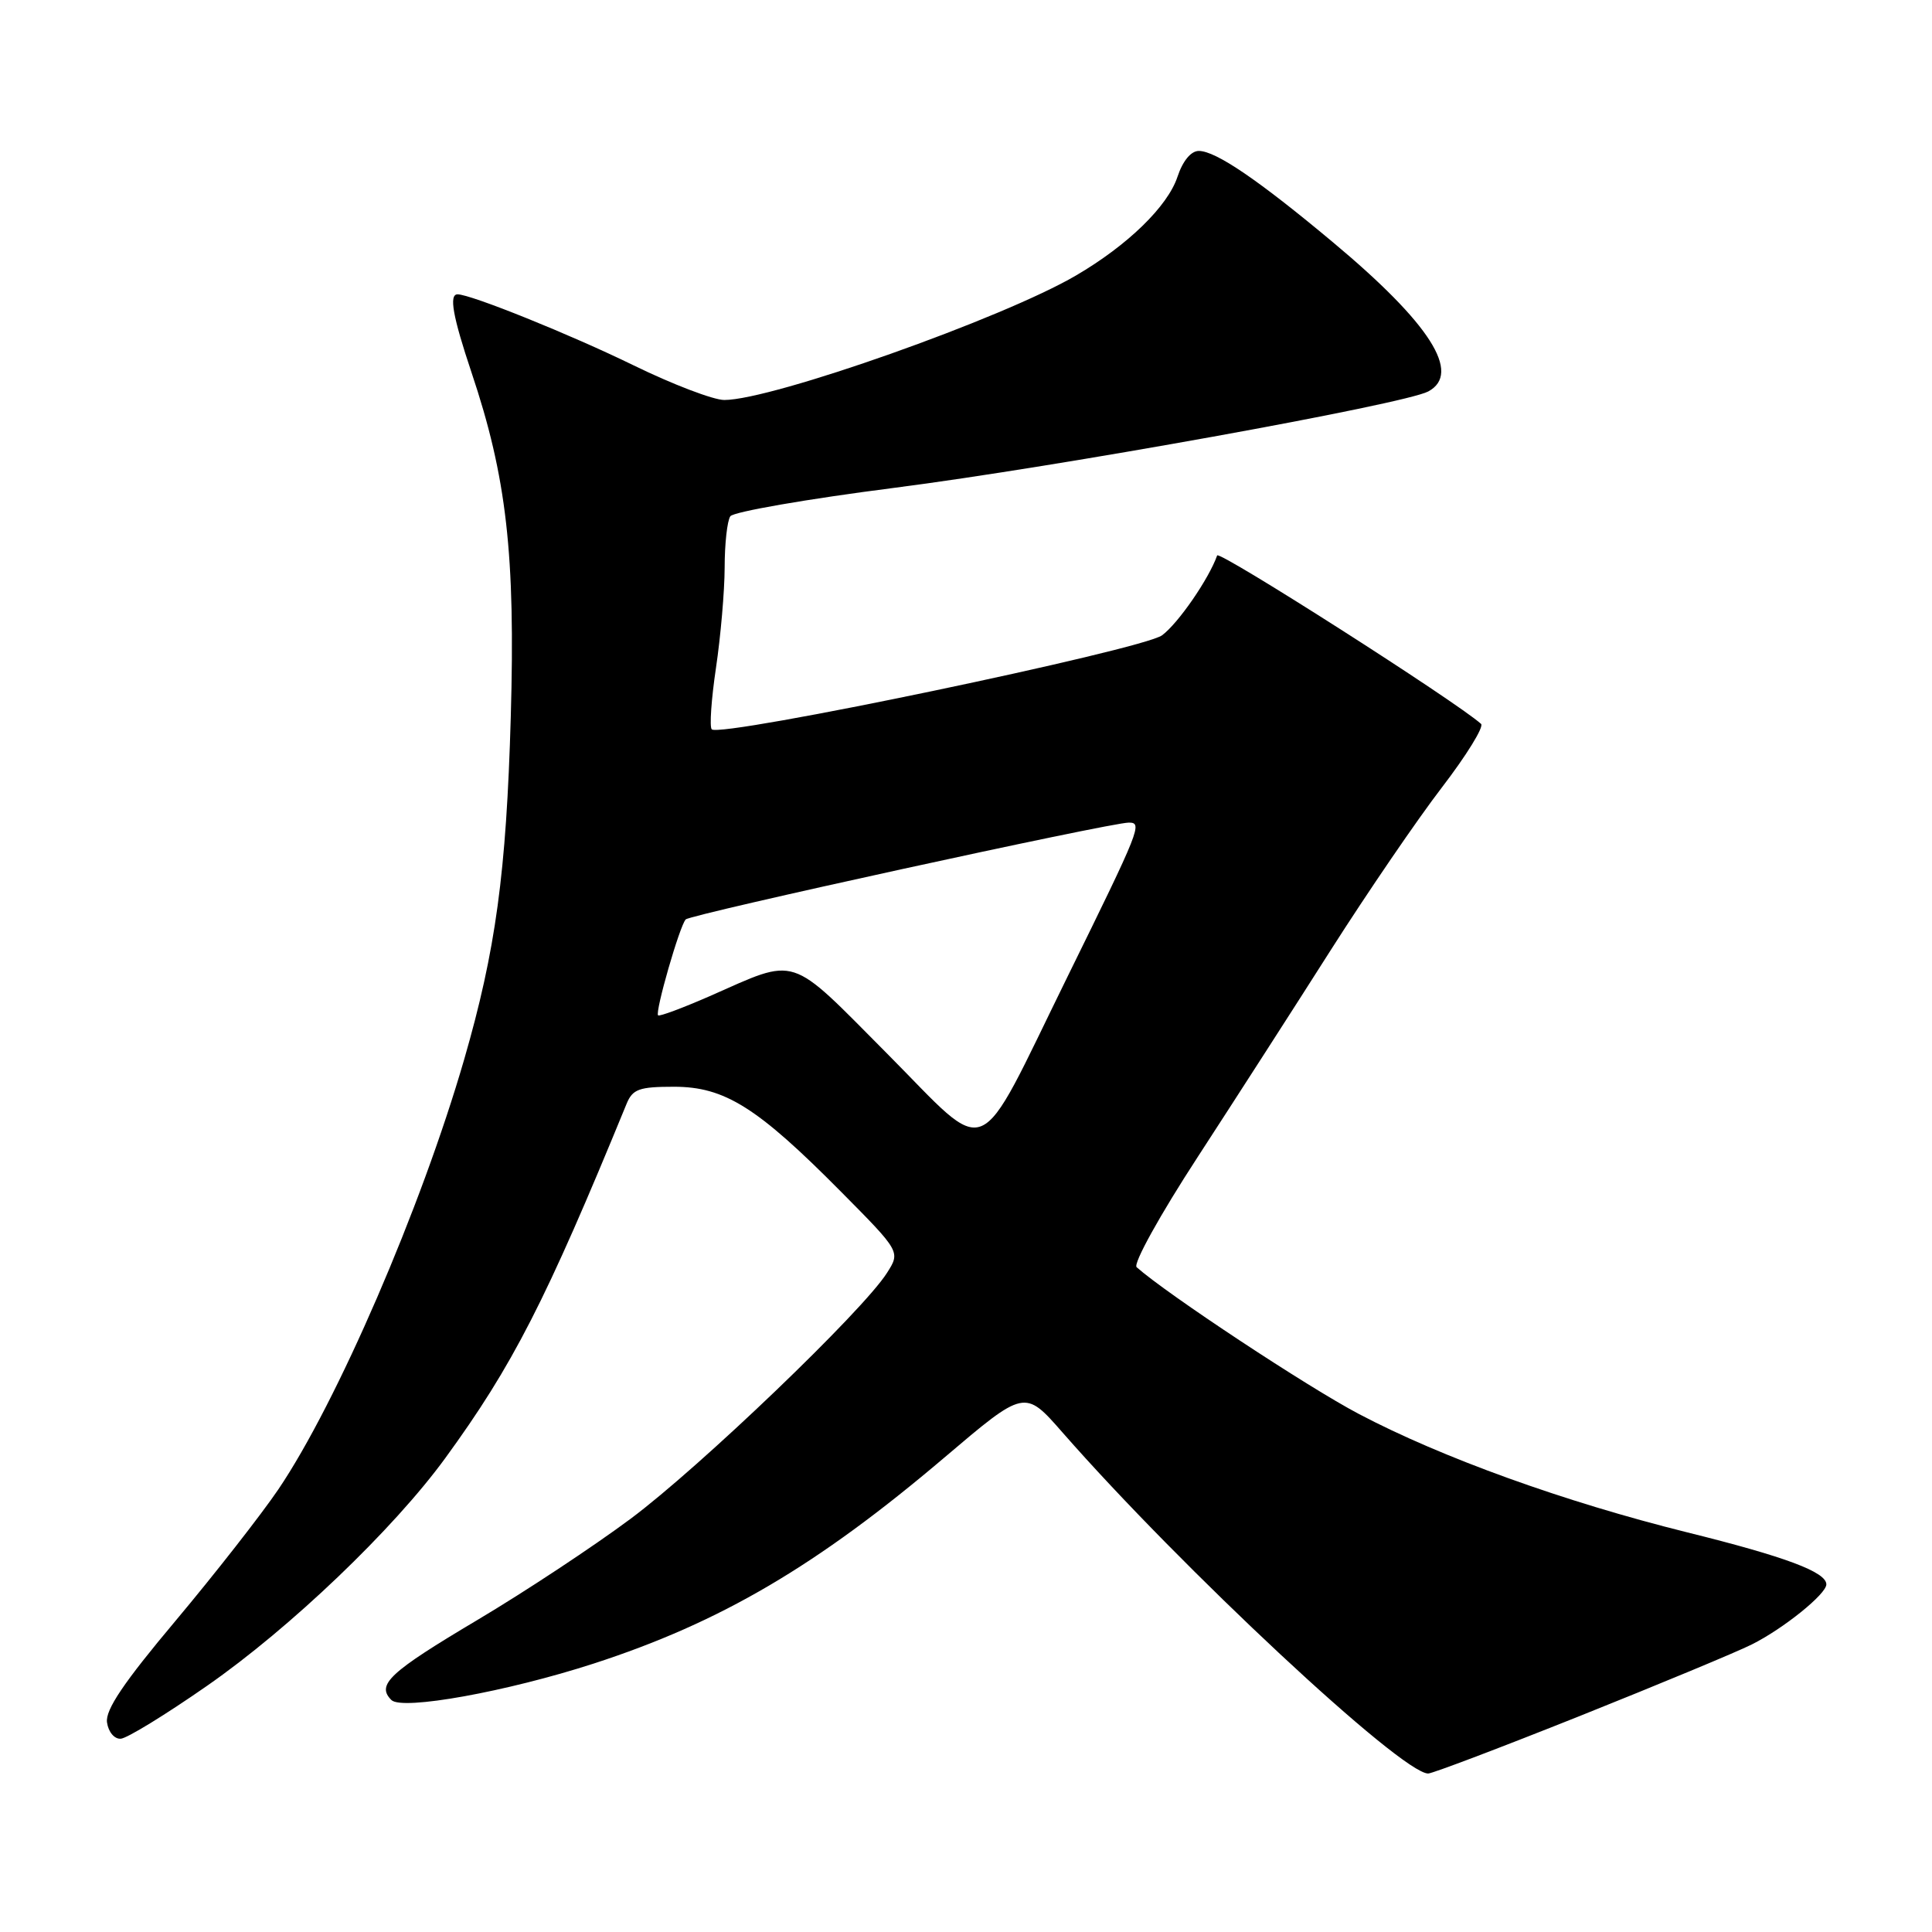 <?xml version="1.0" encoding="UTF-8" standalone="no"?>
<!DOCTYPE svg PUBLIC "-//W3C//DTD SVG 1.1//EN" "http://www.w3.org/Graphics/SVG/1.1/DTD/svg11.dtd" >
<svg xmlns="http://www.w3.org/2000/svg" xmlns:xlink="http://www.w3.org/1999/xlink" version="1.1" viewBox="0 0 256 256">
 <g >
 <path fill="currentColor"
d=" M 209.38 227.36 C 219.90 223.15 230.13 218.90 232.12 217.90 C 236.32 215.80 242.00 211.22 242.00 209.94 C 242.00 208.30 236.58 206.27 223.50 203.03 C 207.29 199.00 191.05 193.15 180.06 187.36 C 173.25 183.78 154.60 171.46 150.61 167.91 C 150.11 167.47 153.71 160.97 158.70 153.31 C 163.64 145.71 171.60 133.34 176.39 125.80 C 181.19 118.27 187.78 108.61 191.05 104.35 C 194.32 100.09 196.66 96.29 196.25 95.92 C 192.95 92.96 161.53 72.90 161.28 73.60 C 160.19 76.69 156.12 82.60 153.98 84.18 C 151.39 86.10 95.45 97.78 94.31 96.64 C 94.00 96.33 94.25 92.67 94.87 88.50 C 95.49 84.33 96.01 78.35 96.02 75.21 C 96.02 72.07 96.36 69.01 96.77 68.41 C 97.17 67.82 106.95 66.12 118.50 64.64 C 139.91 61.90 186.07 53.57 189.25 51.87 C 193.72 49.47 189.49 42.85 176.62 32.10 C 166.74 23.84 161.09 20.00 158.85 20.00 C 157.81 20.00 156.72 21.32 156.02 23.43 C 154.73 27.33 149.44 32.49 142.58 36.50 C 132.92 42.17 102.31 53.00 95.97 53.00 C 94.53 53.00 89.11 50.93 83.93 48.40 C 75.60 44.33 62.38 39.00 60.63 39.00 C 59.47 39.00 59.99 41.92 62.47 49.33 C 67.13 63.20 68.30 73.46 67.68 95.00 C 67.09 115.64 65.68 125.96 61.50 140.40 C 55.81 160.04 44.64 185.88 36.89 197.34 C 34.59 200.73 28.47 208.55 23.29 214.73 C 16.39 222.94 13.94 226.57 14.18 228.23 C 14.36 229.50 15.16 230.45 16.00 230.39 C 16.83 230.34 21.96 227.19 27.42 223.39 C 38.43 215.74 52.13 202.64 59.00 193.21 C 67.94 180.93 72.30 172.42 83.03 146.25 C 83.83 144.31 84.70 144.00 89.31 144.00 C 96.02 144.00 100.35 146.72 111.41 157.88 C 119.32 165.86 119.32 165.86 117.52 168.68 C 114.33 173.71 92.74 194.40 83.58 201.23 C 78.67 204.89 69.50 210.95 63.20 214.69 C 51.60 221.59 49.83 223.23 51.86 225.26 C 53.27 226.67 67.16 224.16 78.67 220.43 C 95.47 214.98 108.25 207.48 125.14 193.13 C 135.78 184.09 135.78 184.09 140.77 189.79 C 156.55 207.81 185.70 235.00 189.24 235.00 C 189.80 235.00 198.86 231.56 209.38 227.36 Z  M 117.53 139.59 C 104.34 126.32 105.84 126.80 94.01 132.01 C 90.44 133.57 87.38 134.71 87.20 134.54 C 86.77 134.10 90.06 122.67 90.86 121.83 C 91.52 121.15 147.11 109.00 149.57 109.00 C 151.42 109.00 151.12 109.75 141.41 129.50 C 129.08 154.59 131.44 153.59 117.53 139.59 Z "/>
</g>
</svg>